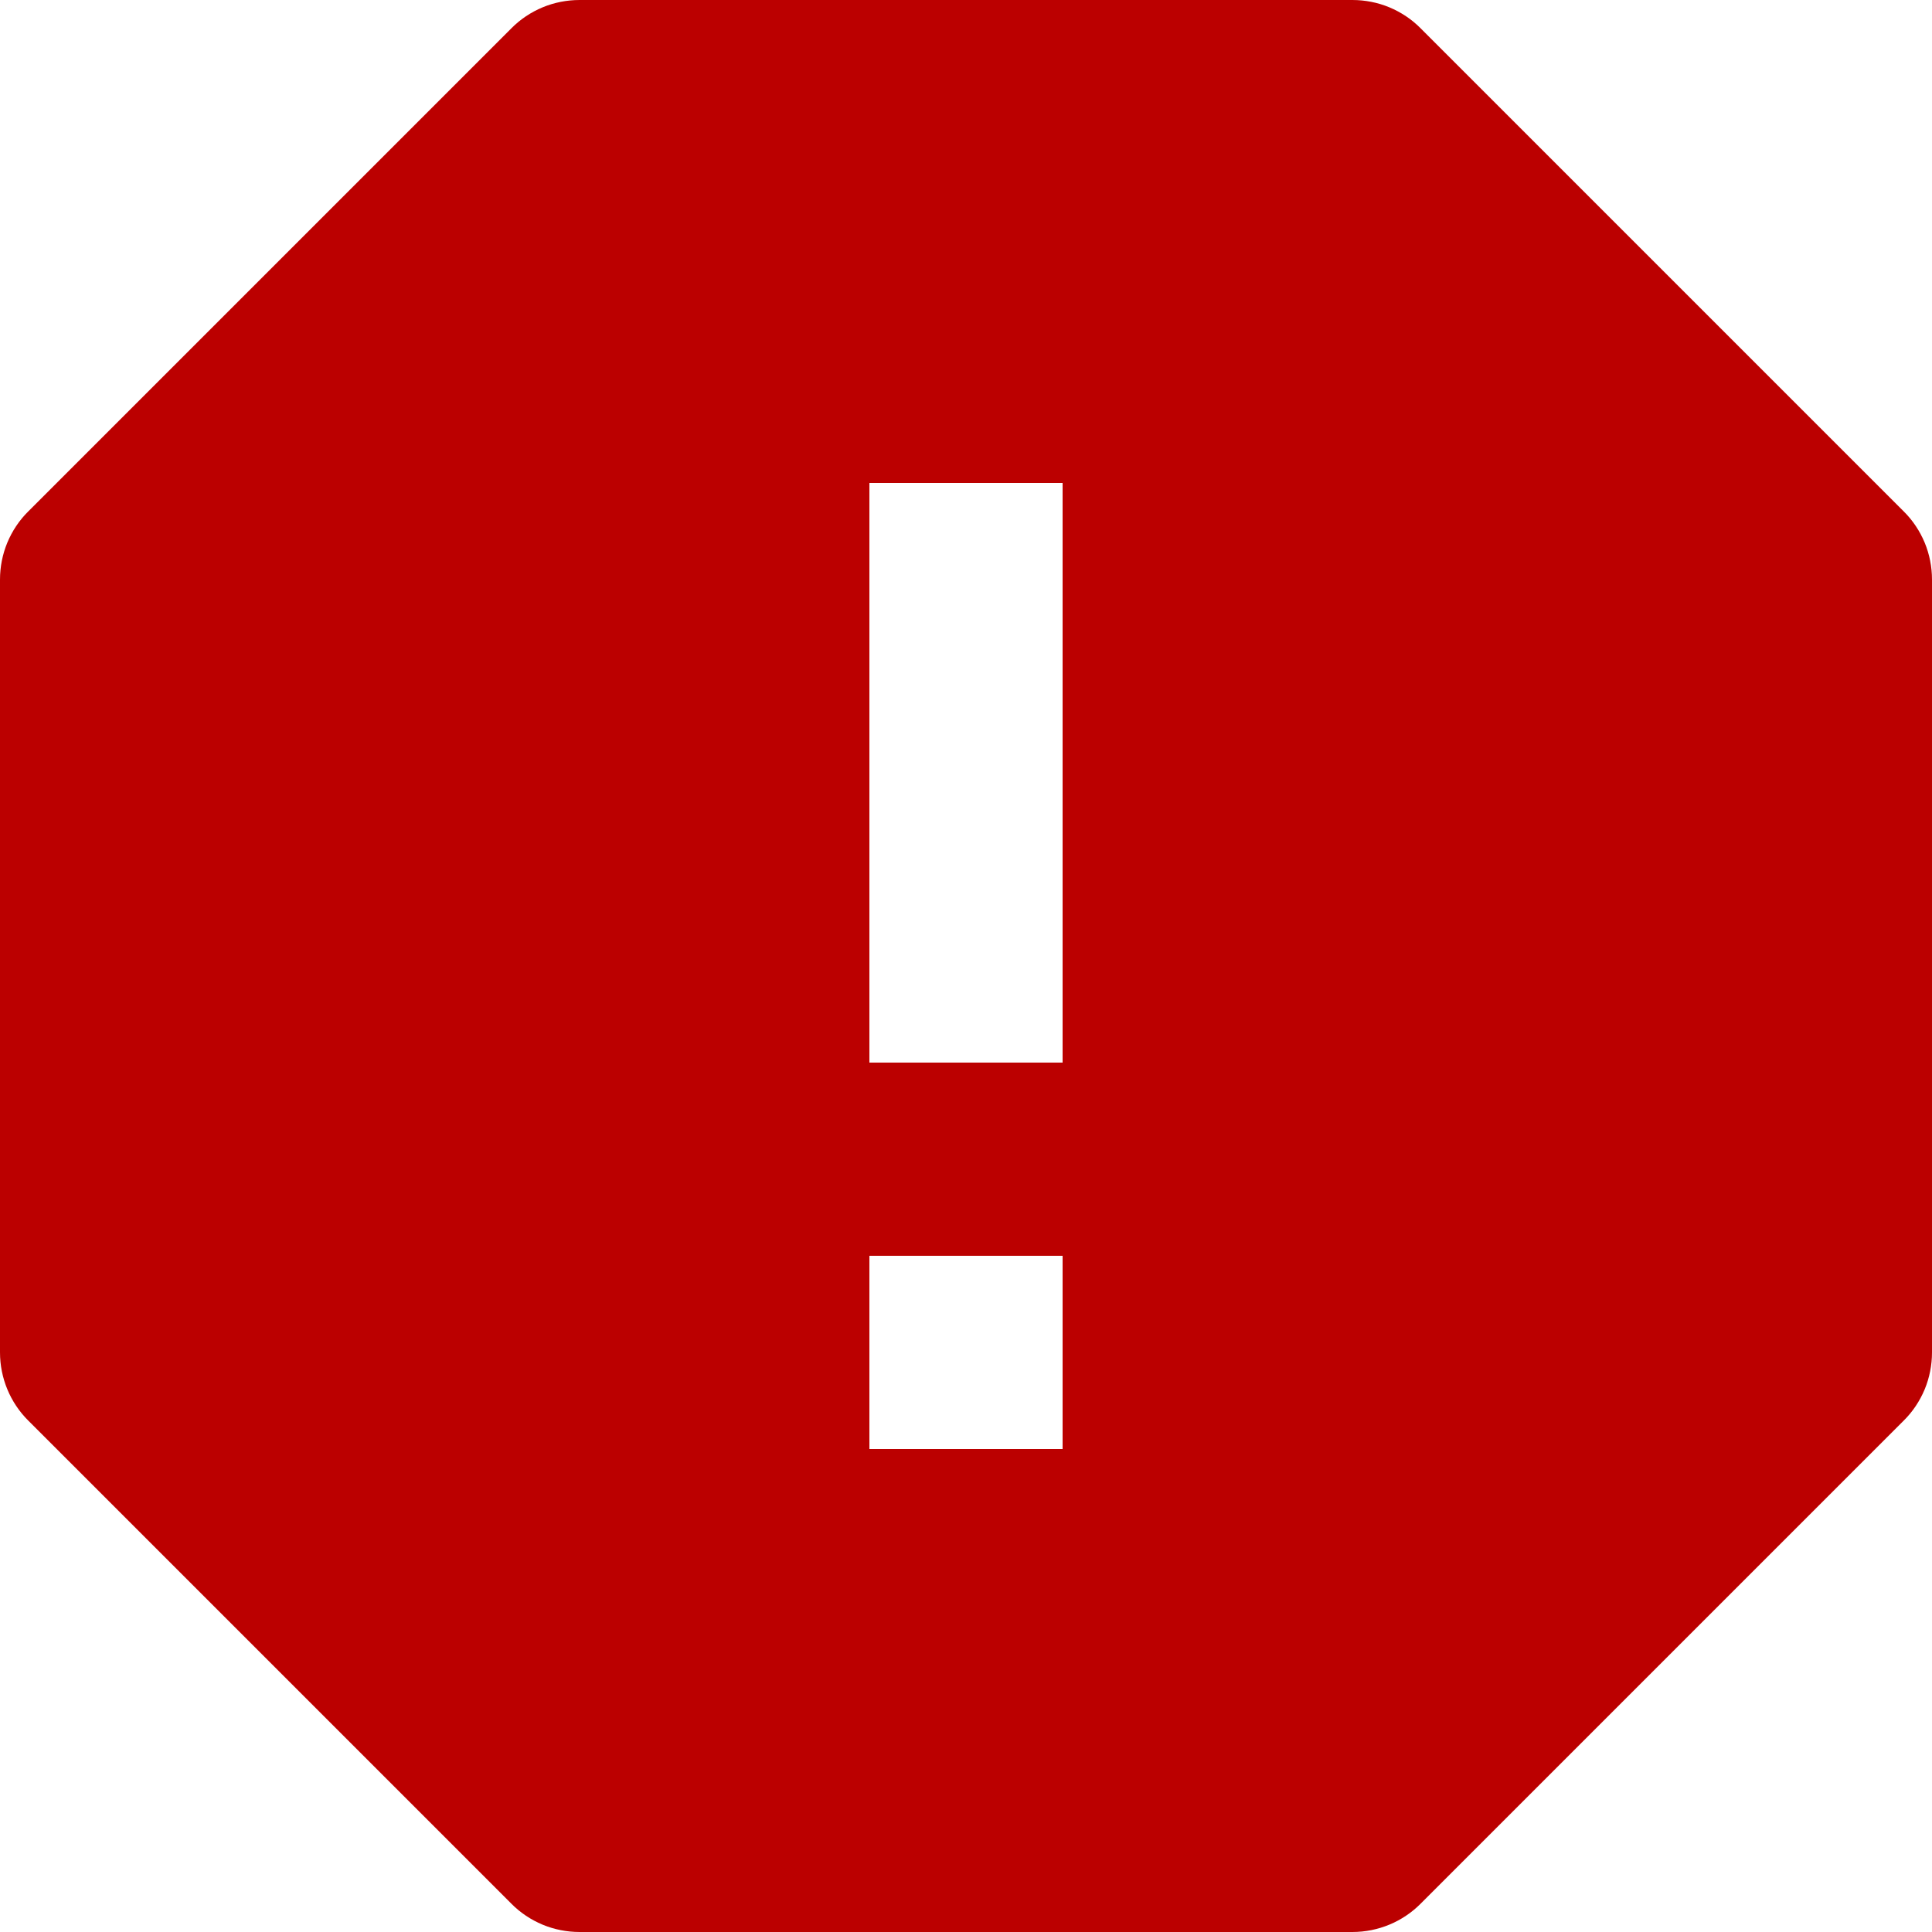 <svg width="18" height="18" viewBox="0 0 18 18" fill="none" xmlns="http://www.w3.org/2000/svg">
<path d="M13.236 0.264C13.153 0.18 13.054 0.114 12.944 0.068C12.835 0.023 12.718 -0 12.6 9.42906e-07H5.4C5.282 -0 5.165 0.023 5.056 0.068C4.946 0.114 4.847 0.18 4.764 0.264L0.264 4.764C0.18 4.847 0.114 4.946 0.068 5.056C0.023 5.165 -0 5.282 9.42906e-07 5.4V12.6C9.42906e-07 12.839 0.095 13.068 0.264 13.236L4.764 17.736C4.847 17.82 4.946 17.886 5.056 17.932C5.165 17.977 5.282 18 5.4 18H12.6C12.839 18 13.068 17.905 13.236 17.736L17.736 13.236C17.82 13.153 17.886 13.054 17.932 12.944C17.977 12.835 18 12.718 18 12.6V5.4C18 5.282 17.977 5.165 17.932 5.056C17.886 4.946 17.82 4.847 17.736 4.764L13.236 0.264ZM9.9 13.5H8.1V11.7H9.9V13.5ZM9.9 9.9H8.1V4.5H9.9V9.9Z" fill="#BB0000"/>
</svg>
